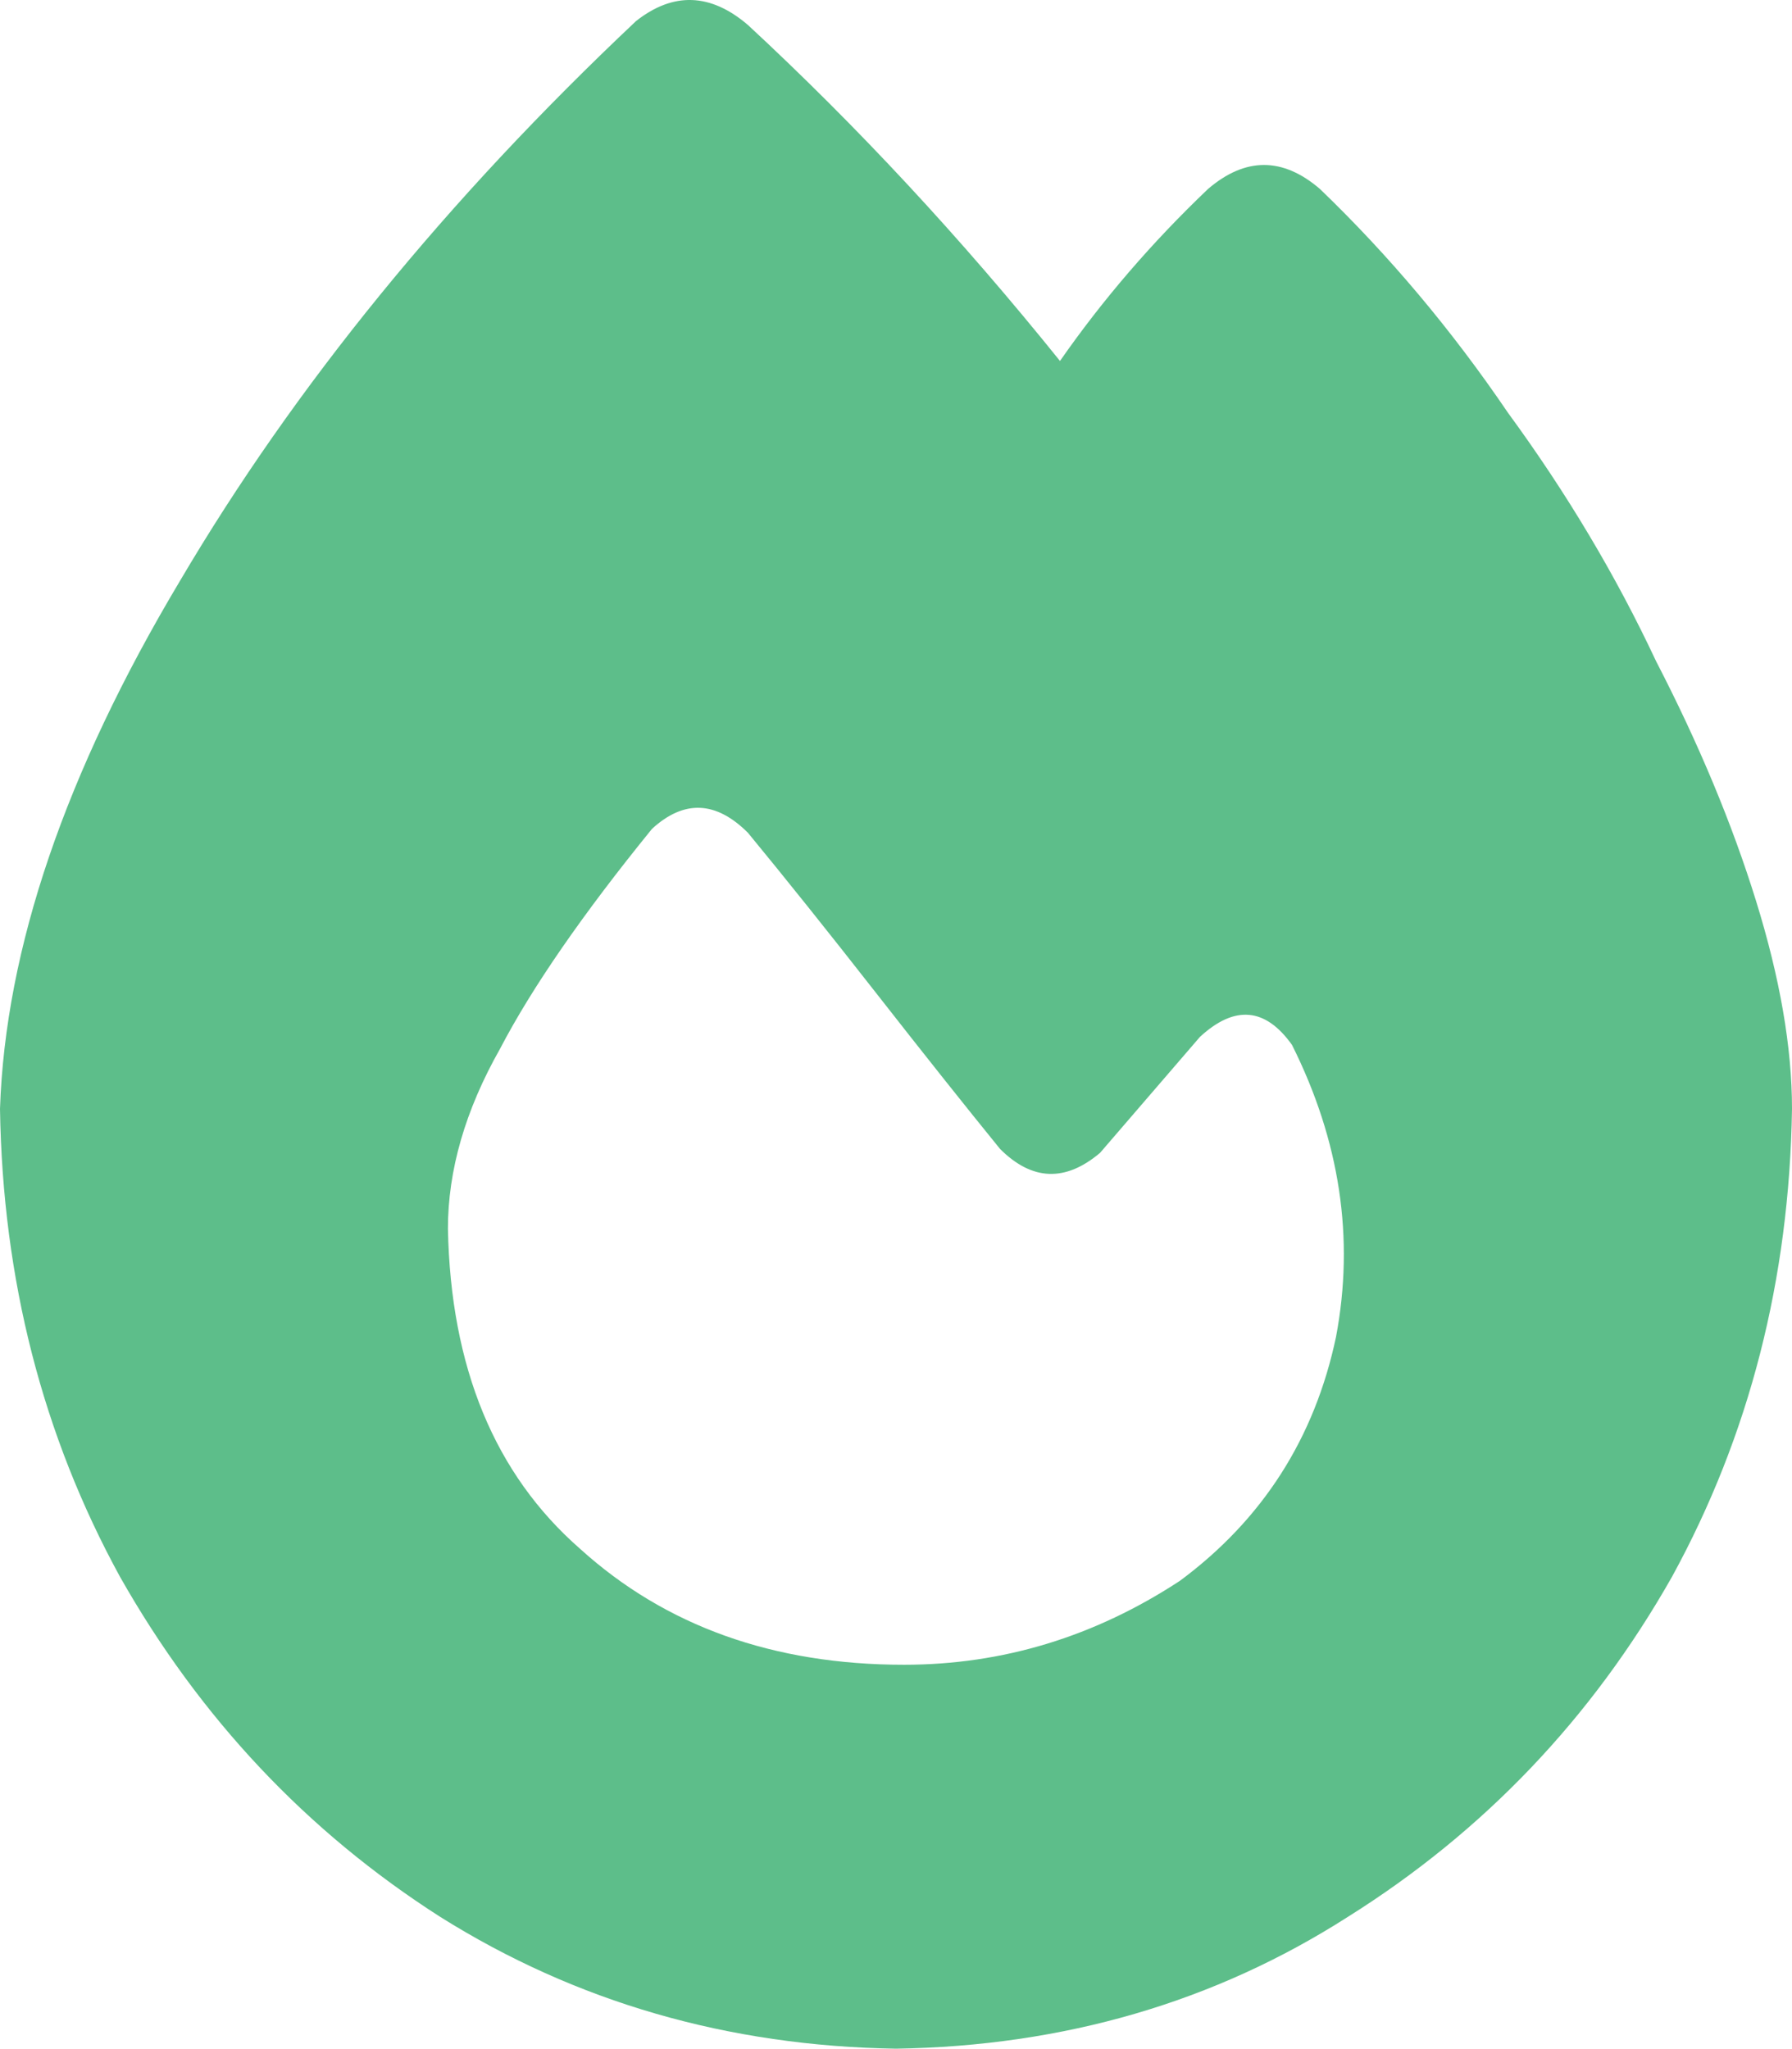 <svg xmlns="http://www.w3.org/2000/svg" xmlns:xlink="http://www.w3.org/1999/xlink" fill="none" version="1.1" width="12.25" height="14.007" viewBox="0 0 12.25 14.007"><g transform="matrix(1,0,0,-1,0,28.014)"><path d="M4.348,27.87Q4.73,28.171,5.113,27.843Q6.234,26.804,7.246,25.546Q7.684,26.175,8.258,26.722Q8.641,27.05,9.023,26.722Q9.734,26.038,10.309,25.191Q10.91,24.37,11.32,23.495Q11.758,22.648,12.004,21.855Q12.25,21.062,12.25,20.433Q12.223,18.683,11.43,17.234Q10.609,15.784,9.215,14.909Q7.848,14.034,6.125,14.007Q4.402,14.034,3.008,14.909Q1.641,15.784,0.82,17.234Q0.027,18.683,0,20.433Q0.055,22.074,1.23,24.042Q2.406,26.038,4.348,27.87ZM6.18,16.632Q7.191,16.632,8.066,17.206Q8.914,17.835,9.133,18.874Q9.324,19.886,8.832,20.87Q8.559,21.253,8.203,20.925L7.52,20.132Q7.164,19.831,6.836,20.159Q6.48,20.597,5.988,21.226Q5.496,21.855,5.113,22.32Q4.785,22.648,4.457,22.347Q3.746,21.472,3.418,20.843Q3.062,20.214,3.062,19.613Q3.09,18.191,3.965,17.425Q4.84,16.632,6.18,16.632Z" fill="#5DBE8A" fill-opacity="1" style="mix-blend-mode:passthrough"/></g></svg>
